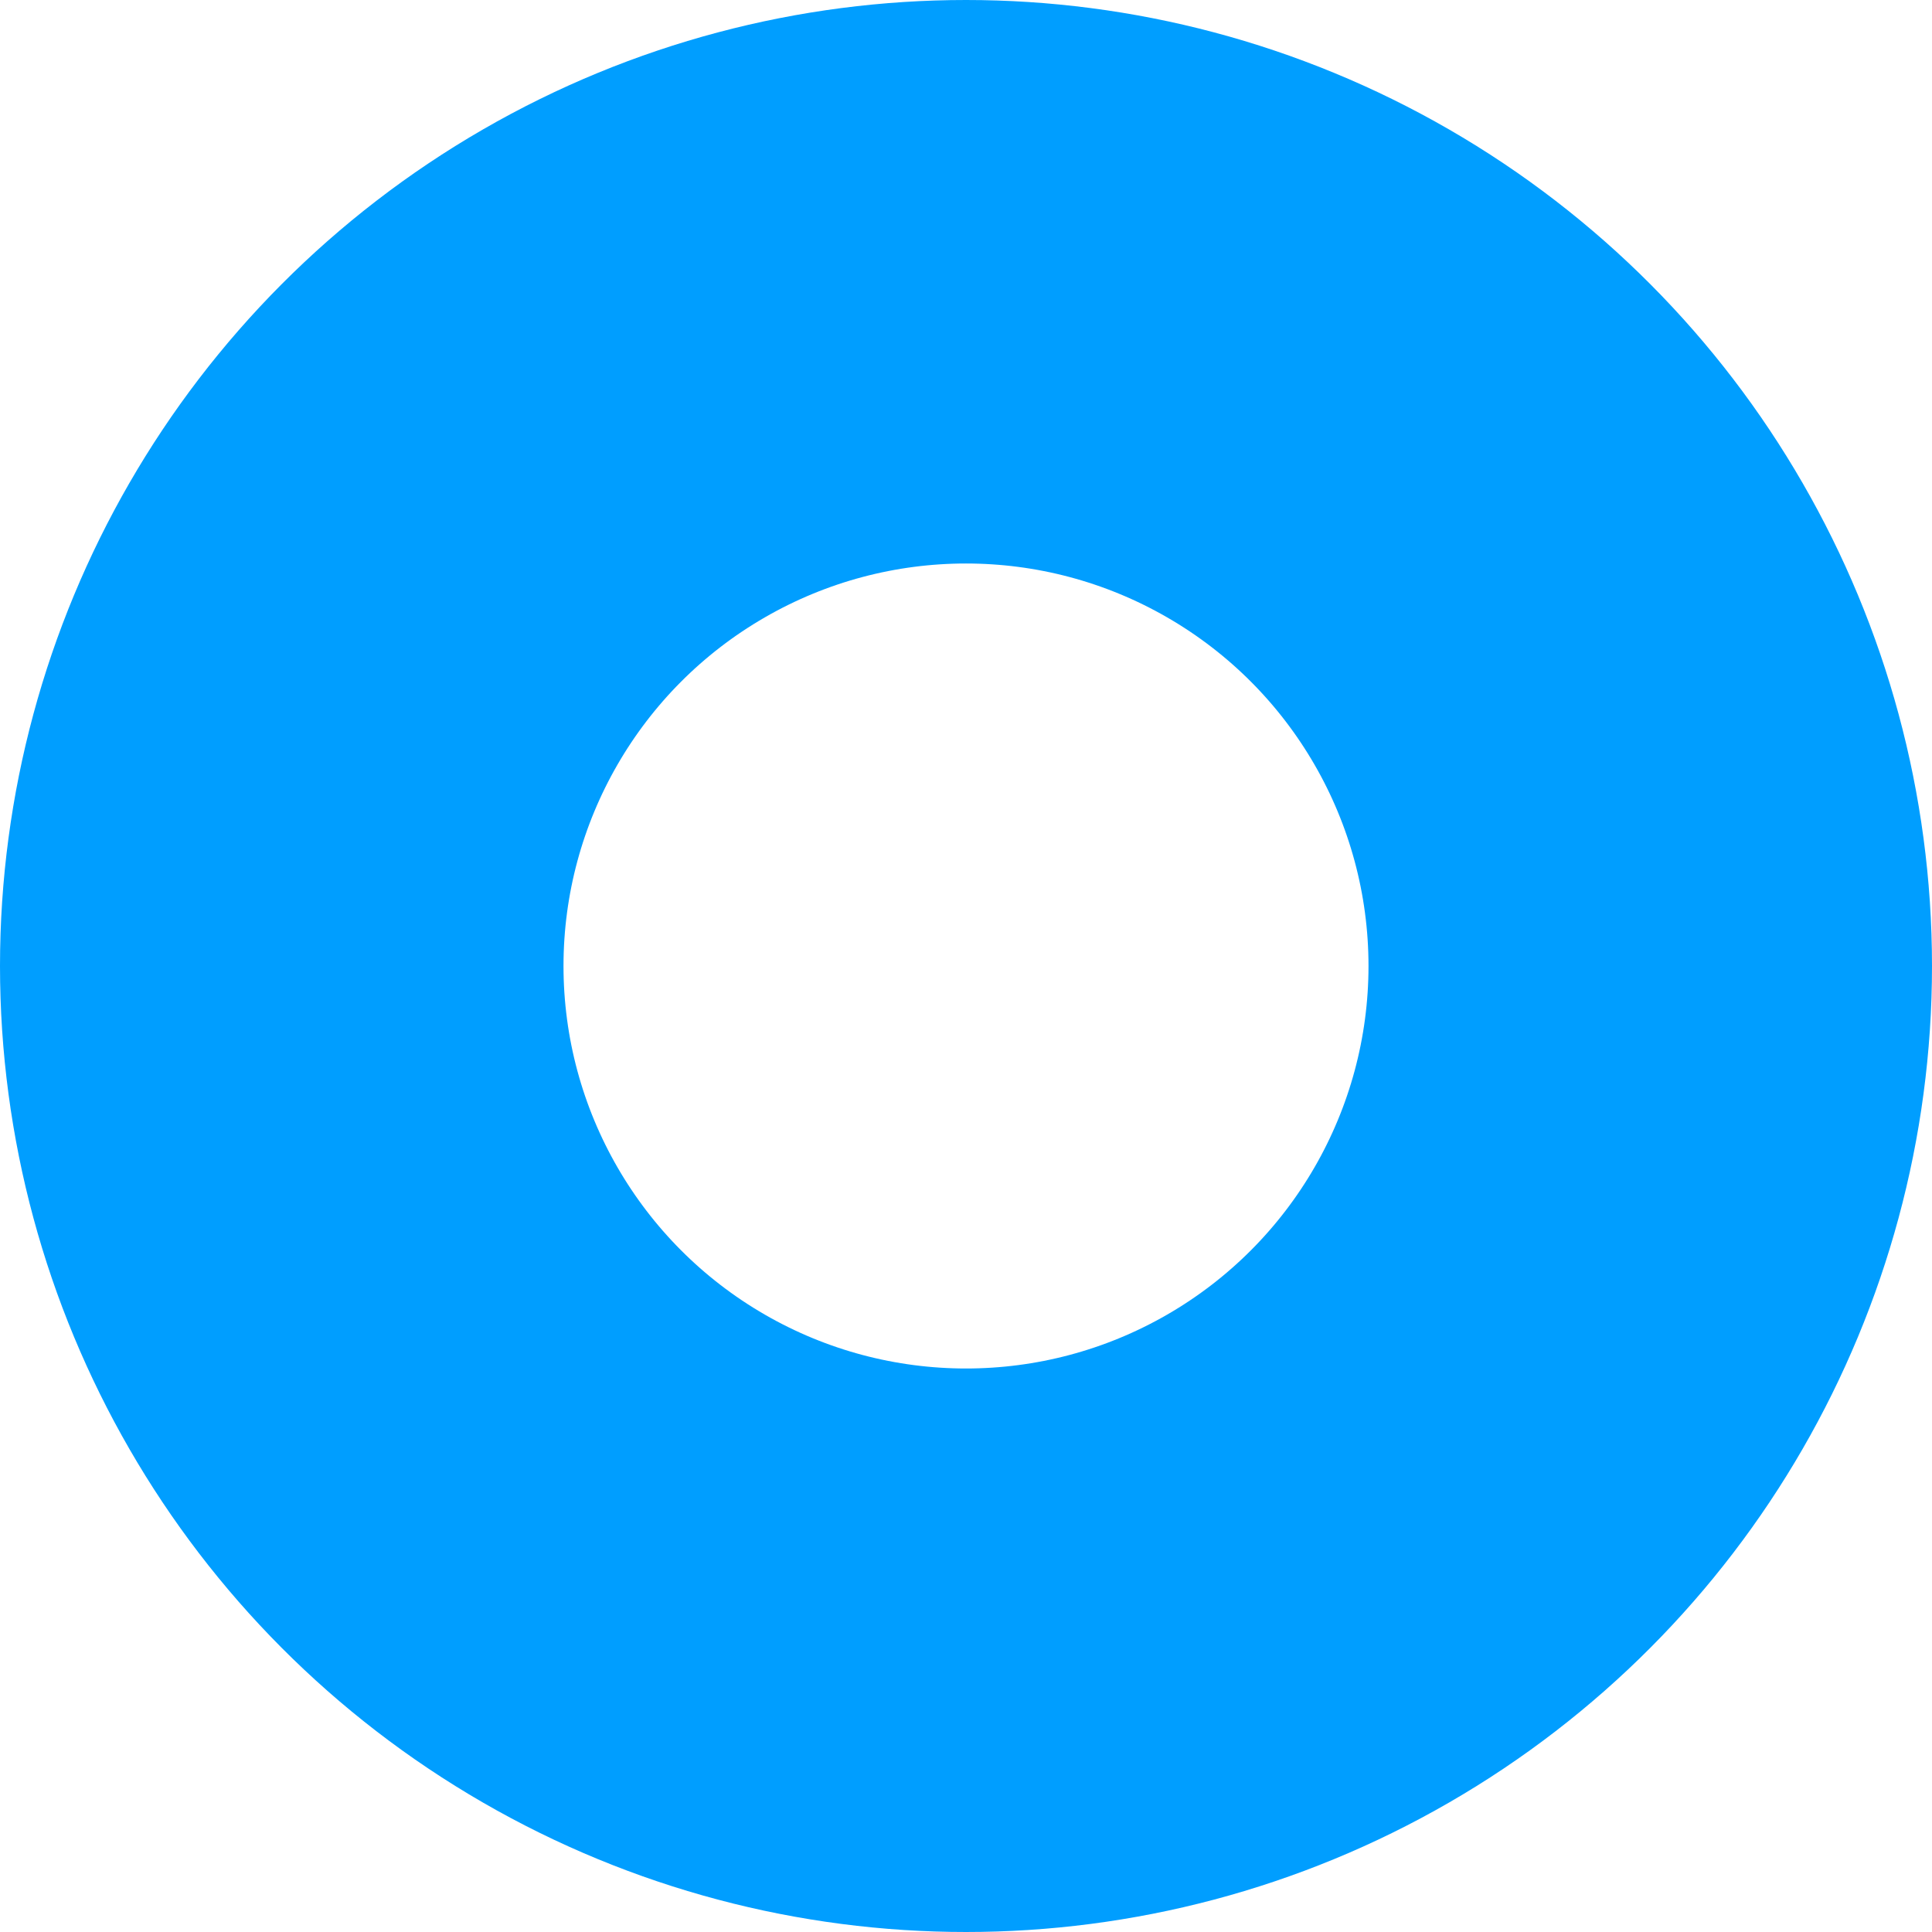 <svg xmlns="http://www.w3.org/2000/svg" width="24" height="24" viewBox="0 0 24 24"><g fill="rgba(255,255,255,0)" stroke="#009eff" stroke-width="7"><circle cx="12" cy="12" r="12" stroke="none"/><circle cx="12" cy="12" r="8.5" fill="none"/></g></svg>